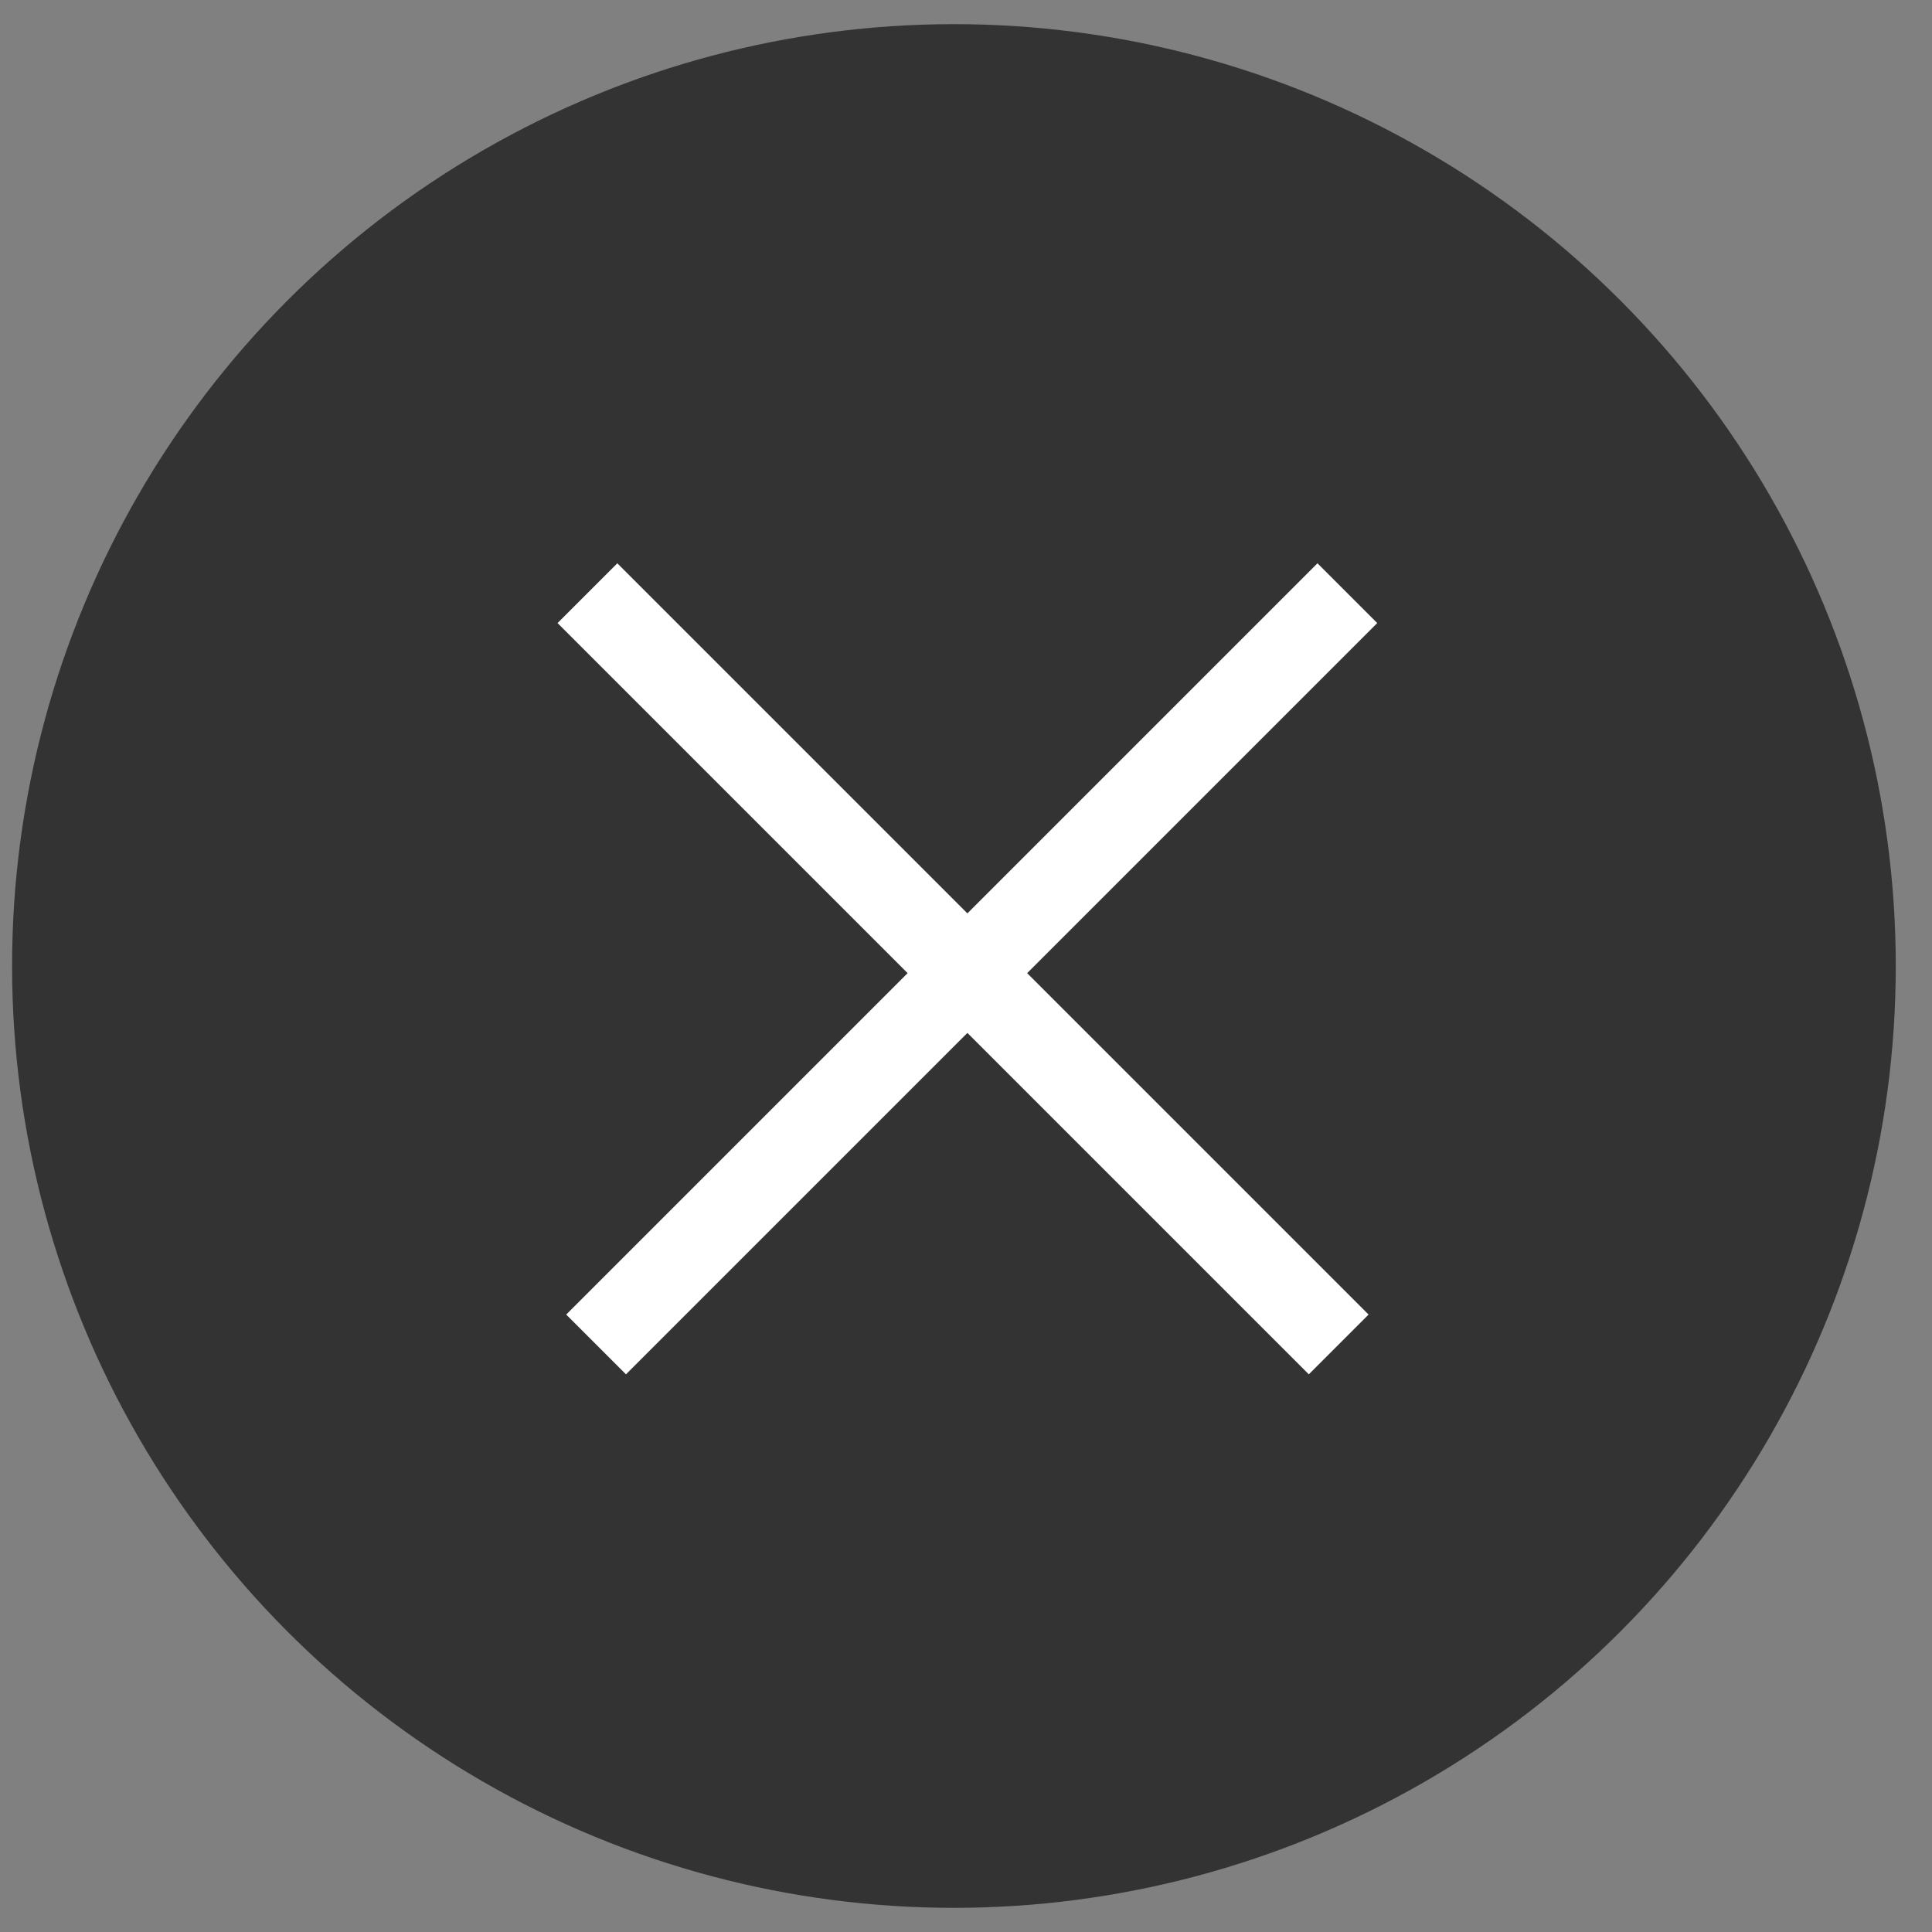<?xml version="1.0" encoding="utf-8"?>
<!-- Generator: Adobe Illustrator 19.0.0, SVG Export Plug-In . SVG Version: 6.00 Build 0)  -->
<svg version="1.1" id="图层_1" xmlns="http://www.w3.org/2000/svg" xmlns:xlink="http://www.w3.org/1999/xlink" x="0px" y="0px"
	 viewBox="0 0 16 16" style="enable-background:new 0 0 16 16;" xml:space="preserve">
<rect x="0" y="0" width="16" height="16" fill="#808080" stroke="none"/>
<style type="text/css">
	.st0{opacity:0.6;}
	.st1{fill:#FFFFFF;}
</style>
<circle id="XMLID_380_" class="st0" cx="7.9" cy="8" r="7.8"/>
<g id="XMLID_6_">
	<line id="XMLID_4_" class="st1" x1="4.9" y1="11.1" x2="11.1" y2="4.9"/>
	
		<rect id="XMLID_5_" x="7.7" y="3.6" transform="matrix(0.707 0.707 -0.707 0.707 8.012 -3.324)" class="st1" width="0.7" height="8.8"/>
</g>
<g id="XMLID_3_">
	<line id="XMLID_1_" class="st1" x1="11.1" y1="11.1" x2="4.9" y2="4.9"/>
	
		<rect id="XMLID_2_" x="3.6" y="7.7" transform="matrix(0.707 0.707 -0.707 0.707 8.011 -3.324)" class="st1" width="8.8" height="0.7"/>
</g>
</svg>
